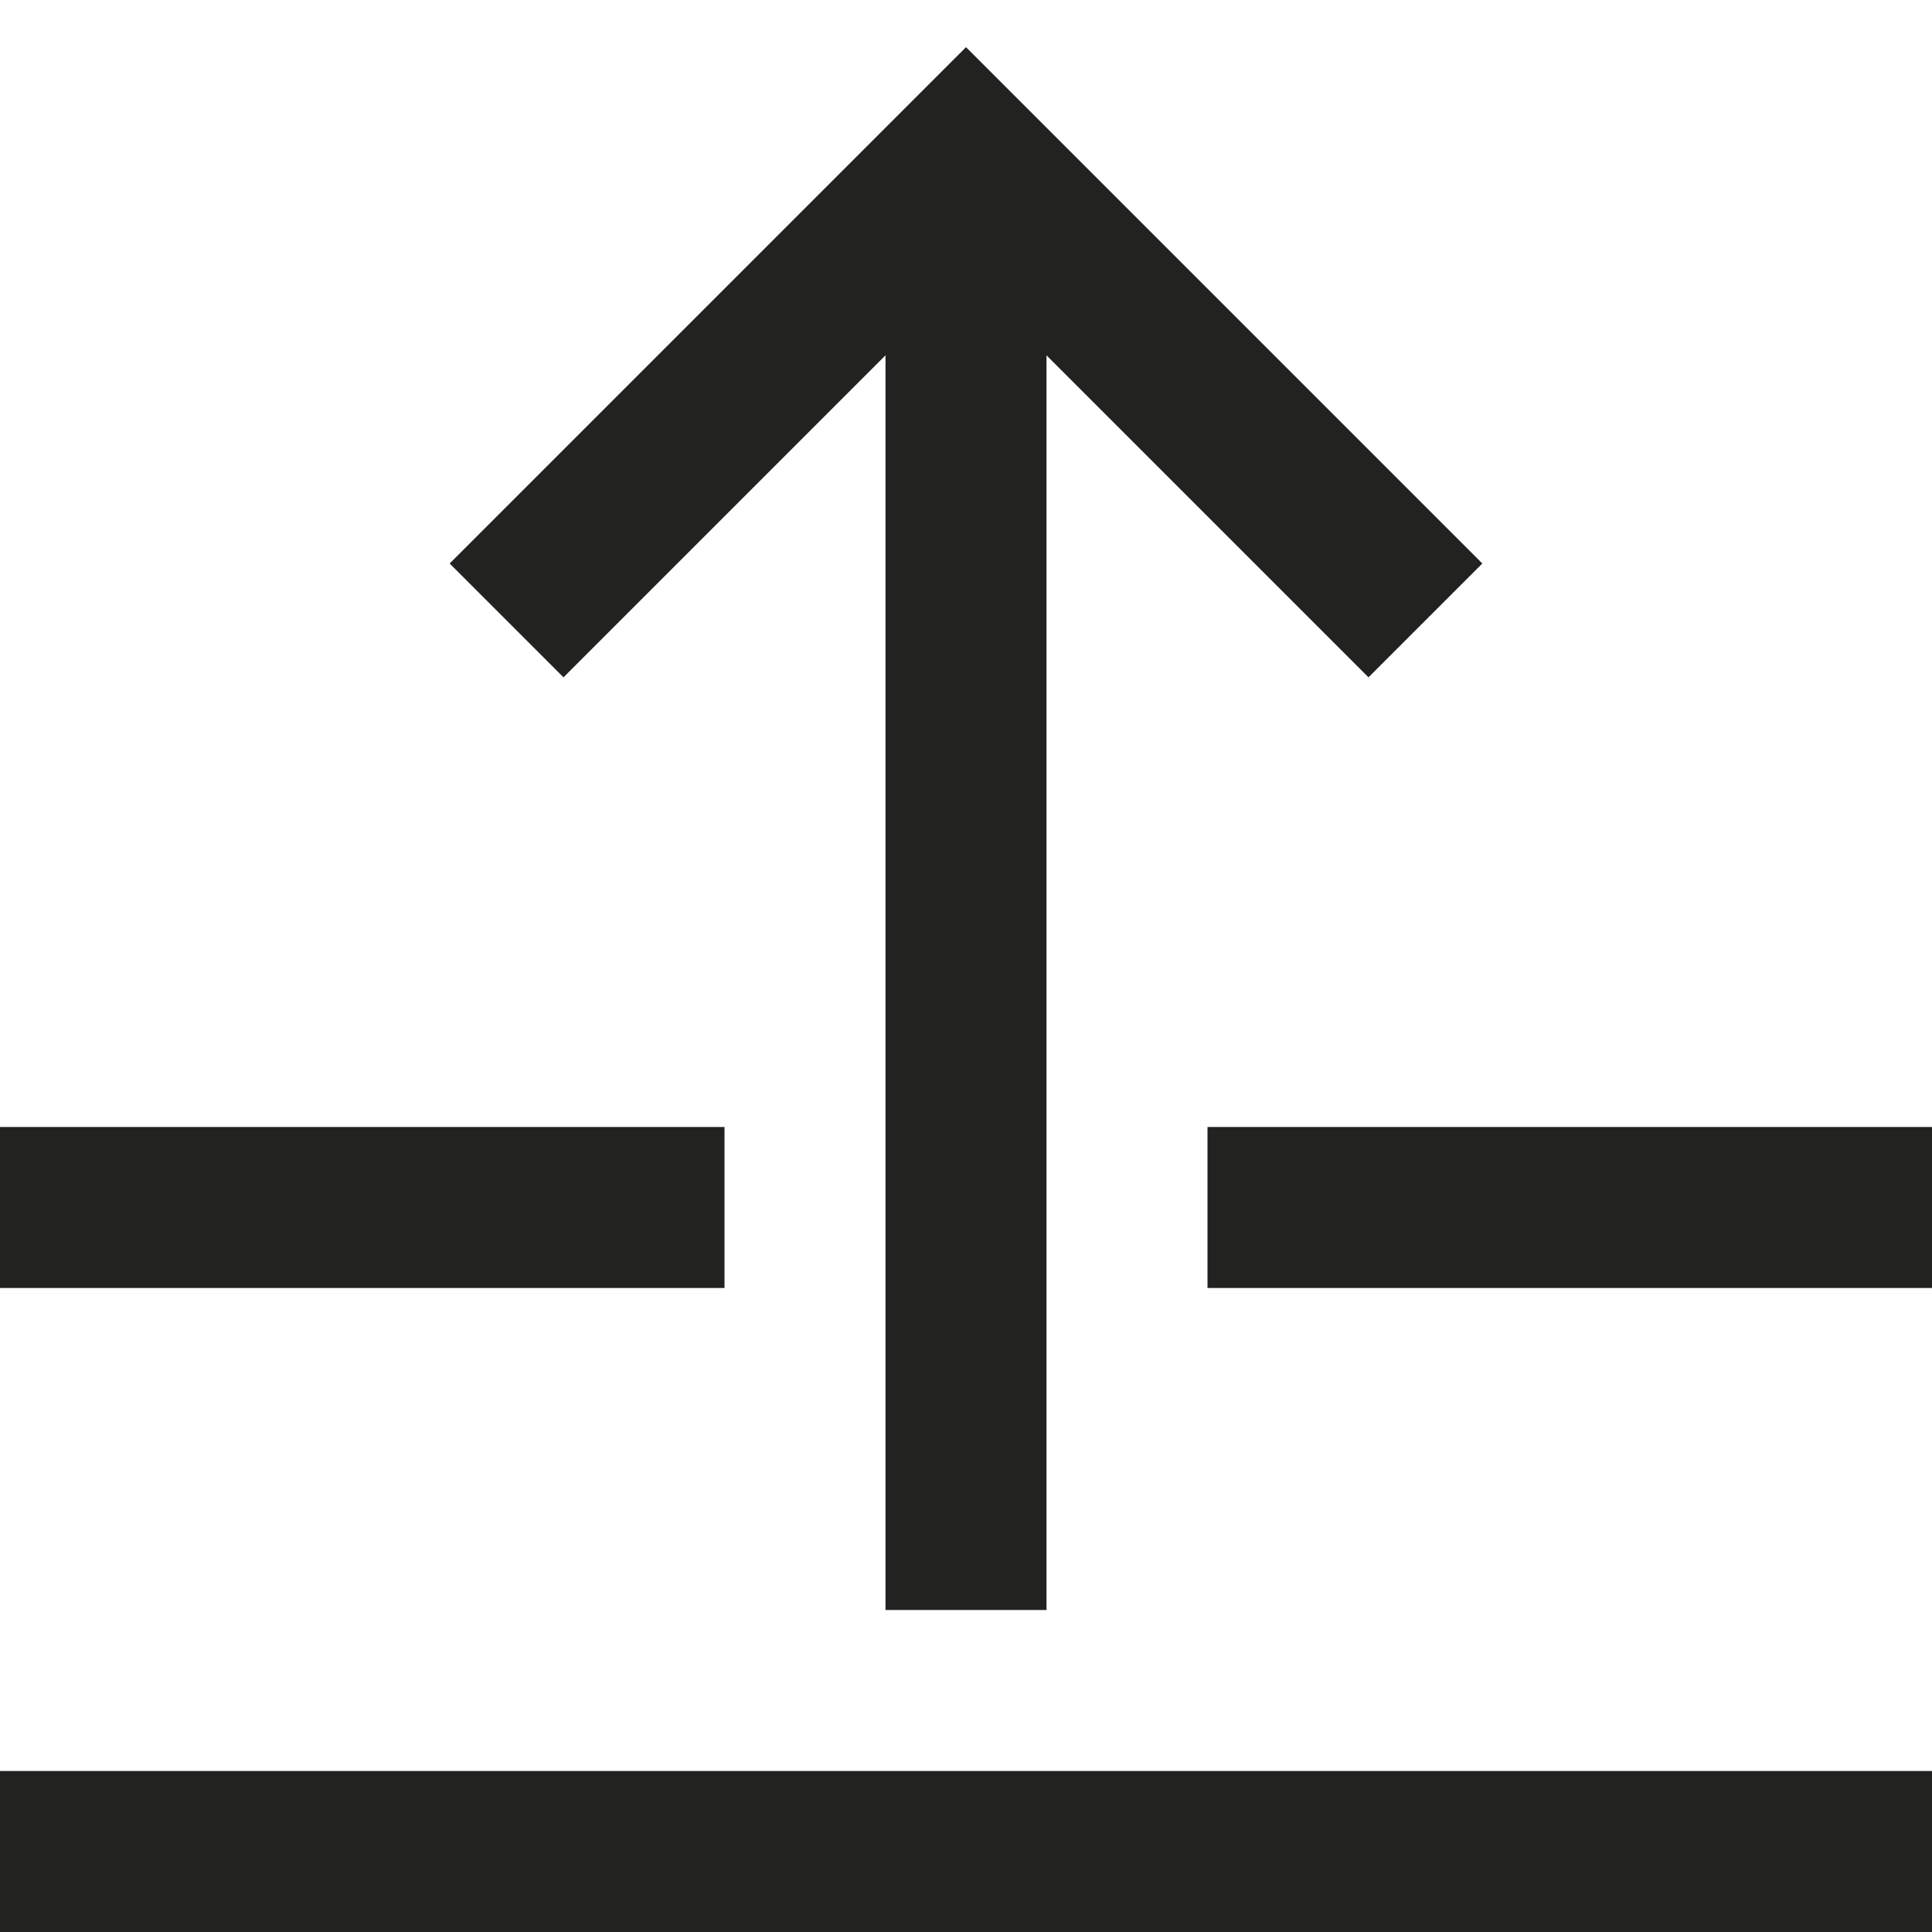 <?xml version="1.0" encoding="utf-8"?>
<!-- Generator: Adobe Illustrator 19.2.1, SVG Export Plug-In . SVG Version: 6.00 Build 0)  -->
<!DOCTYPE svg PUBLIC "-//W3C//DTD SVG 1.1//EN" "http://www.w3.org/Graphics/SVG/1.1/DTD/svg11.dtd">
<svg version="1.1" id="Layer_1" xmlns="http://www.w3.org/2000/svg" xmlns:xlink="http://www.w3.org/1999/xlink" x="0px" y="0px"
	 width="24px" height="24px" viewBox="0 0 24 24" enable-background="new 0 0 24 24" xml:space="preserve">
<rect y="22" fill="#222221" width="24" height="2"/>
<rect y="14" fill="#222221" width="9" height="2"/>
<rect x="15" y="14" fill="#222221" width="9" height="2"/>
<polygon fill="#222221" points="13,20 13,4.414 17,8.414 18.414,7 12,0.586 5.586,7 7,8.414 11,4.414 11,20 "/>
</svg>
